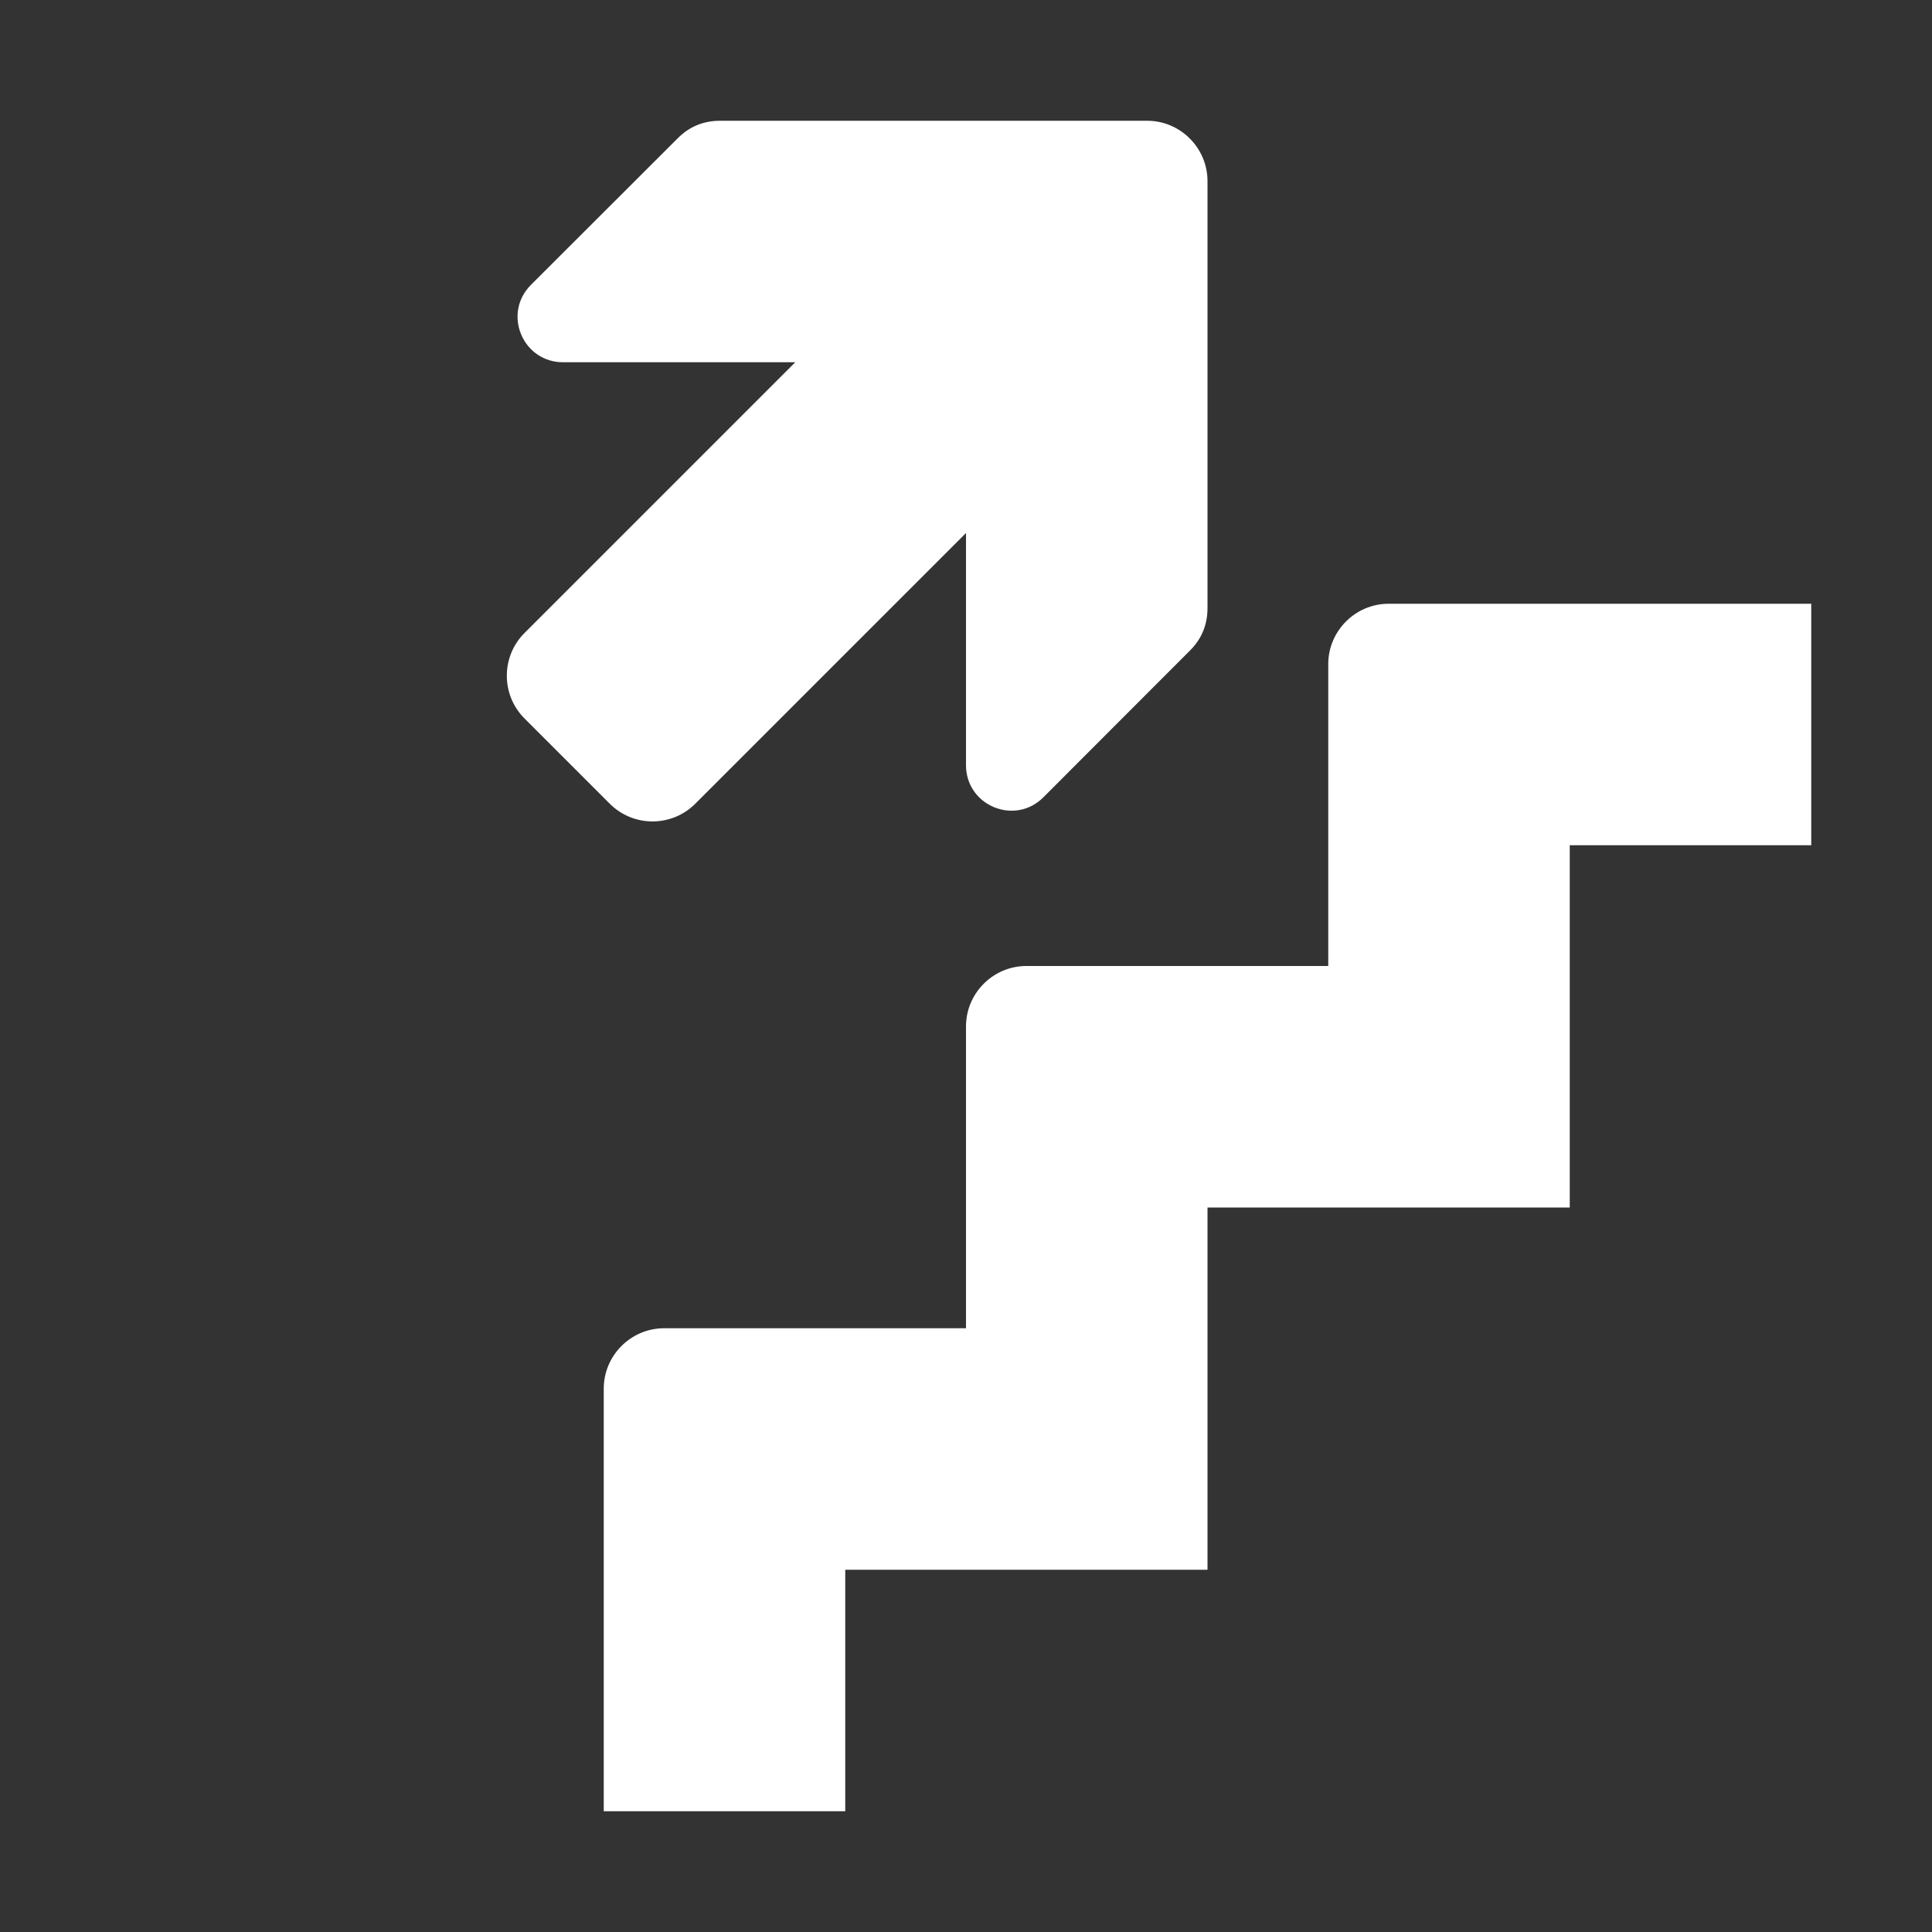 <?xml version="1.0" encoding="UTF-8"?>
<!DOCTYPE svg PUBLIC "-//W3C//DTD SVG 1.1//EN" "http://www.w3.org/Graphics/SVG/1.1/DTD/svg11.dtd">
<svg xmlns="http://www.w3.org/2000/svg" xml:space="preserve" width="1024px" height="1024px" shape-rendering="geometricPrecision" text-rendering="geometricPrecision" image-rendering="optimizeQuality" fill-rule="nonzero" clip-rule="evenodd" viewBox="0 0 10240 10240" xmlns:xlink="http://www.w3.org/1999/xlink">
	<rect x="0" y="0" width="10240" height="10240" fill="#333333" stroke="none"/>
	<title>stairs_up icon</title>
	<desc>stairs_up icon from the IconExperience.com O-Collection. Copyright by INCORS GmbH (www.incors.com).</desc>
	<path id="curve1" fill="#FFFFFF" d="M7360 3200l2240 0 0 1280 -1280 0 0 1920 -1920 0 0 1920 -1920 0 0 1280 -1280 0 0 -2240c0,-176 144,-320 320,-320l1600 0 0 -1600c0,-176 144,-320 320,-320l1600 0 0 -1600c0,-176 144,-320 320,-320z"/>
	<path id="curve0" fill="#FFFFFF" d="M6400 960l0 2263c0,88 -31,164 -94,226l-776 777c-70,70 -170,90 -262,52 -91,-38 -148,-123 -148,-222l0 -1231 -1435 1435c-125,125 -328,125 -453,0l-452 -452c-125,-125 -125,-328 0,-453l1435 -1435 -1231 0c-99,0 -184,-57 -222,-148 -38,-92 -18,-192 52,-262l777 -776c62,-63 138,-94 226,-94l2263 0c176,0 320,144 320,320z"/>
</svg>
